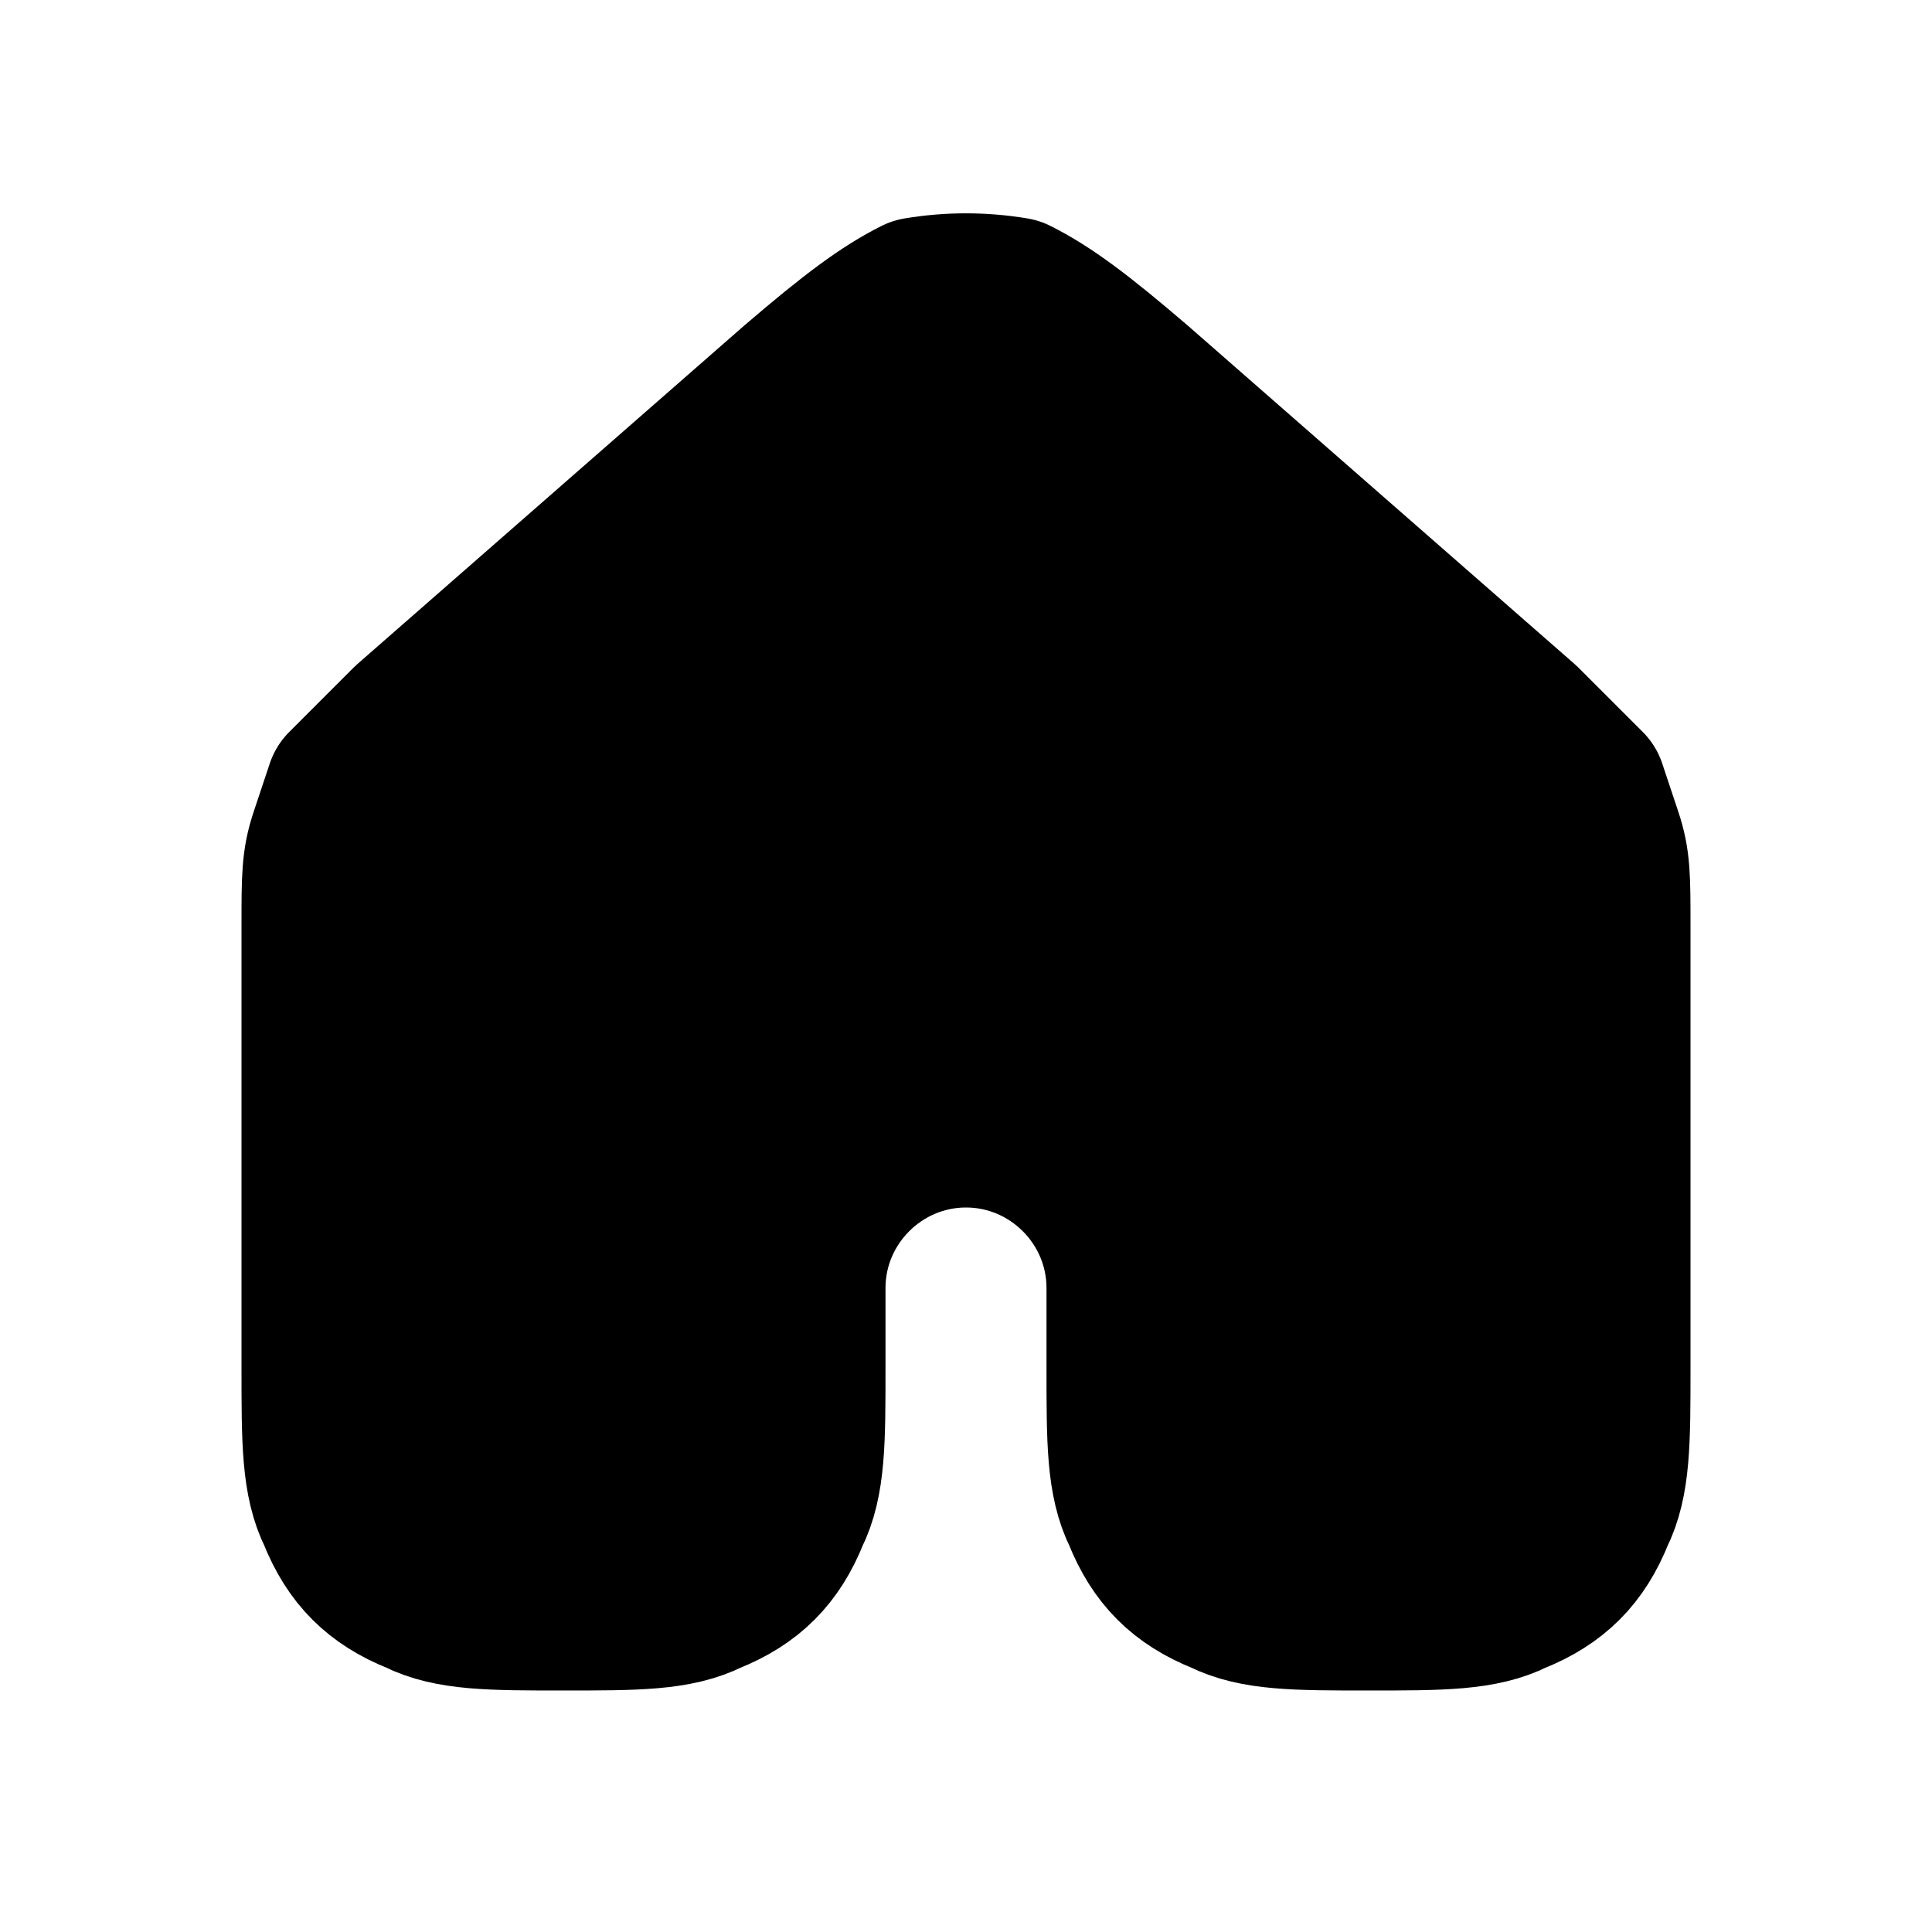 <svg version="1.2" xmlns="http://www.w3.org/2000/svg" viewBox="0 0 24 24" width="24" height="24">
	<title>home-icon-svg</title>
	<style>
		.s0 { fill: #000000;stroke: #000000;stroke-linecap: round;stroke-linejoin: round;stroke-width: 2 } 
	</style>
	<g id="Navigation / House_01">
		<path id="Vector" fill-rule="evenodd" class="s0" d="m20 17v-5.5c0-0.6 0-0.8-0.1-1.1q-0.1-0.3-0.2-0.6c-0.2-0.2-0.4-0.4-0.8-0.8l-4.8-4.2c-0.7-0.6-1.1-0.9-1.5-1.1q-0.6-0.1-1.2 0c-0.4 0.2-0.8 0.5-1.5 1.1l-4.8 4.2c-0.4 0.4-0.6 0.6-0.8 0.8q-0.1 0.3-0.2 0.6c-0.1 0.3-0.1 0.5-0.1 1.1v2.5 3c0 0.9 0 1.4 0.2 1.8 0.2 0.5 0.5 0.8 1 1 0.4 0.2 0.9 0.2 1.8 0.2 0.9 0 1.4 0 1.8-0.2 0.5-0.2 0.8-0.5 1-1 0.2-0.4 0.2-0.9 0.2-1.8v-1c0-1.1 0.9-2 2-2 1.1 0 2 0.9 2 2v1c0 0.9 0 1.4 0.2 1.8 0.2 0.5 0.5 0.8 1 1 0.4 0.2 0.9 0.2 1.8 0.2 0.9 0 1.4 0 1.8-0.2 0.5-0.2 0.8-0.5 1-1 0.2-0.4 0.2-0.9 0.2-1.8z"/>
	</g>
</svg>